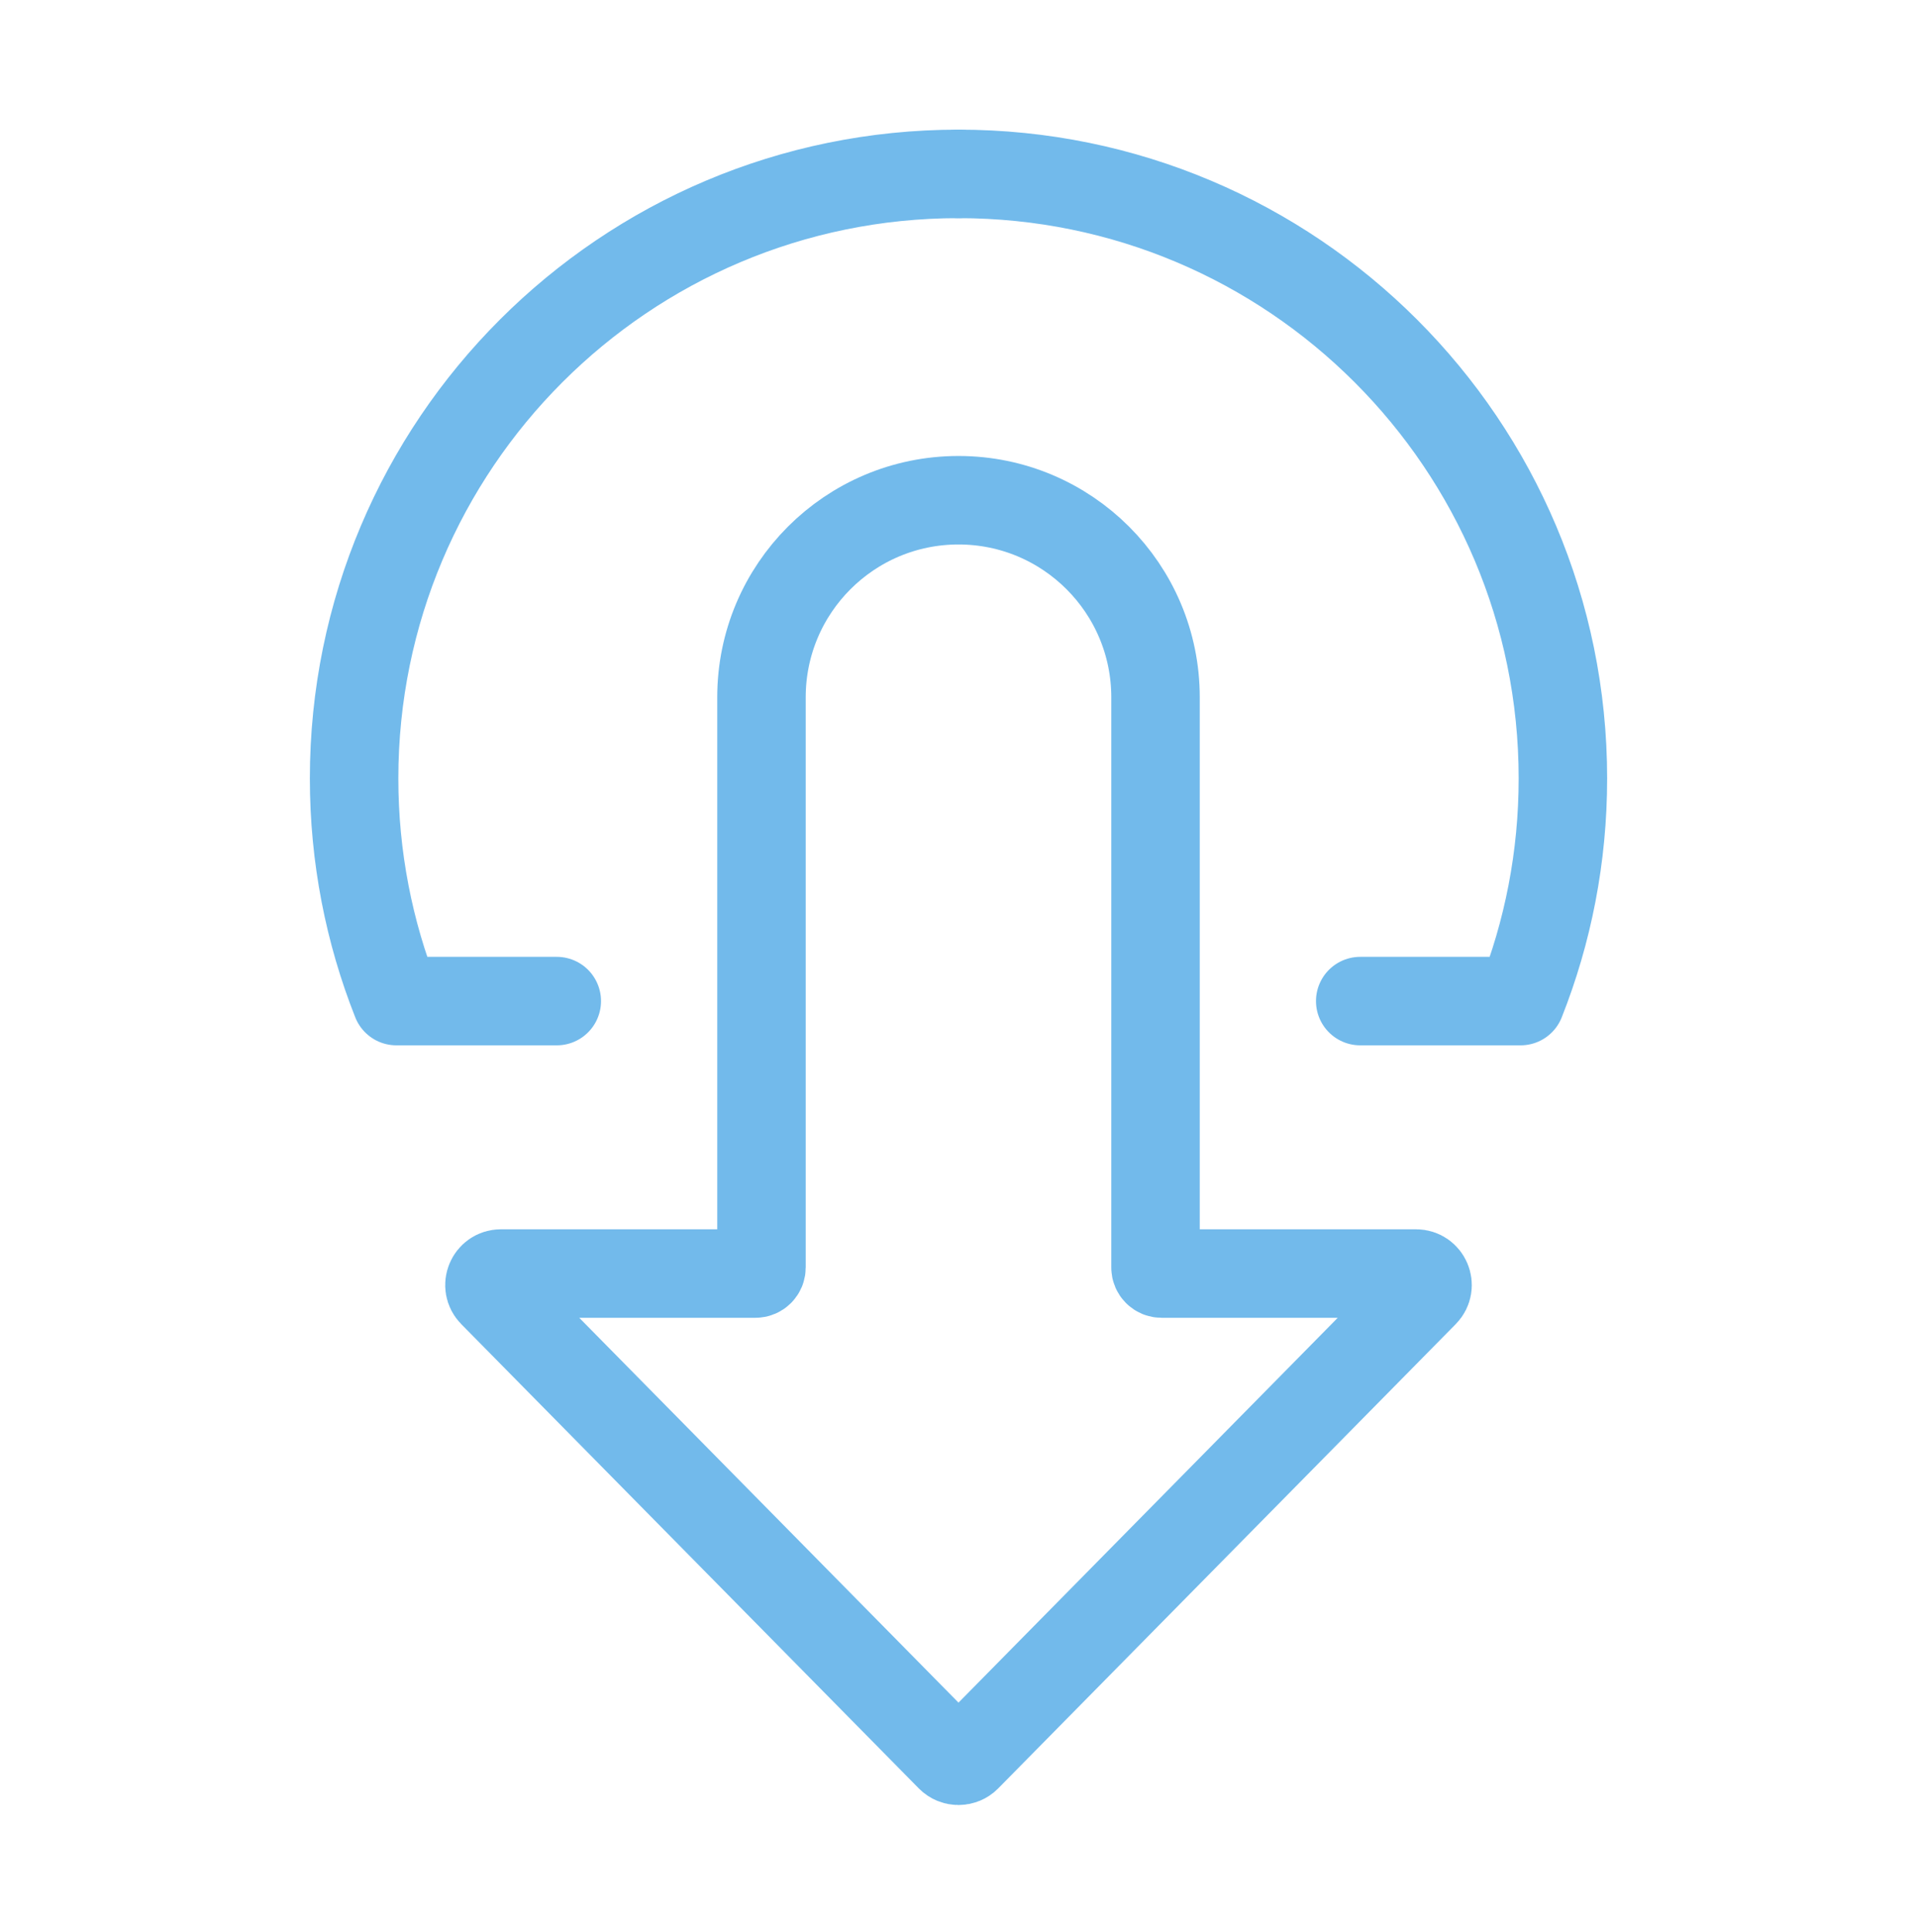 <svg width="130" height="131" viewBox="0 0 130 131" fill="none" xmlns="http://www.w3.org/2000/svg">
<path d="M78.361 47.276V85.936C78.361 86.162 78.544 86.345 78.769 86.345H96.029C96.719 86.345 97.068 87.177 96.583 87.669L65.554 119.148C65.249 119.457 64.751 119.457 64.446 119.148L33.416 87.669C32.932 87.177 33.28 86.345 33.97 86.345H51.23C51.456 86.345 51.639 86.162 51.639 85.936V47.276C51.639 39.897 57.621 33.915 65 33.915C72.379 33.915 78.361 39.897 78.361 47.276Z" stroke="#72BAEB" stroke-width="6"/>
<path d="M65 11.79C42.364 11.79 24.013 30.141 24.013 52.778C24.013 58.108 25.031 63.201 26.882 67.873H37.757" stroke="#72BAEB" stroke-width="6" stroke-linecap="round" stroke-linejoin="round"/>
<path d="M65 11.79C87.636 11.79 105.987 30.141 105.987 52.778C105.987 58.108 104.969 63.201 103.118 67.873H92.243" stroke="#72BAEB" stroke-width="6" stroke-linecap="round" stroke-linejoin="round"/>
</svg>
